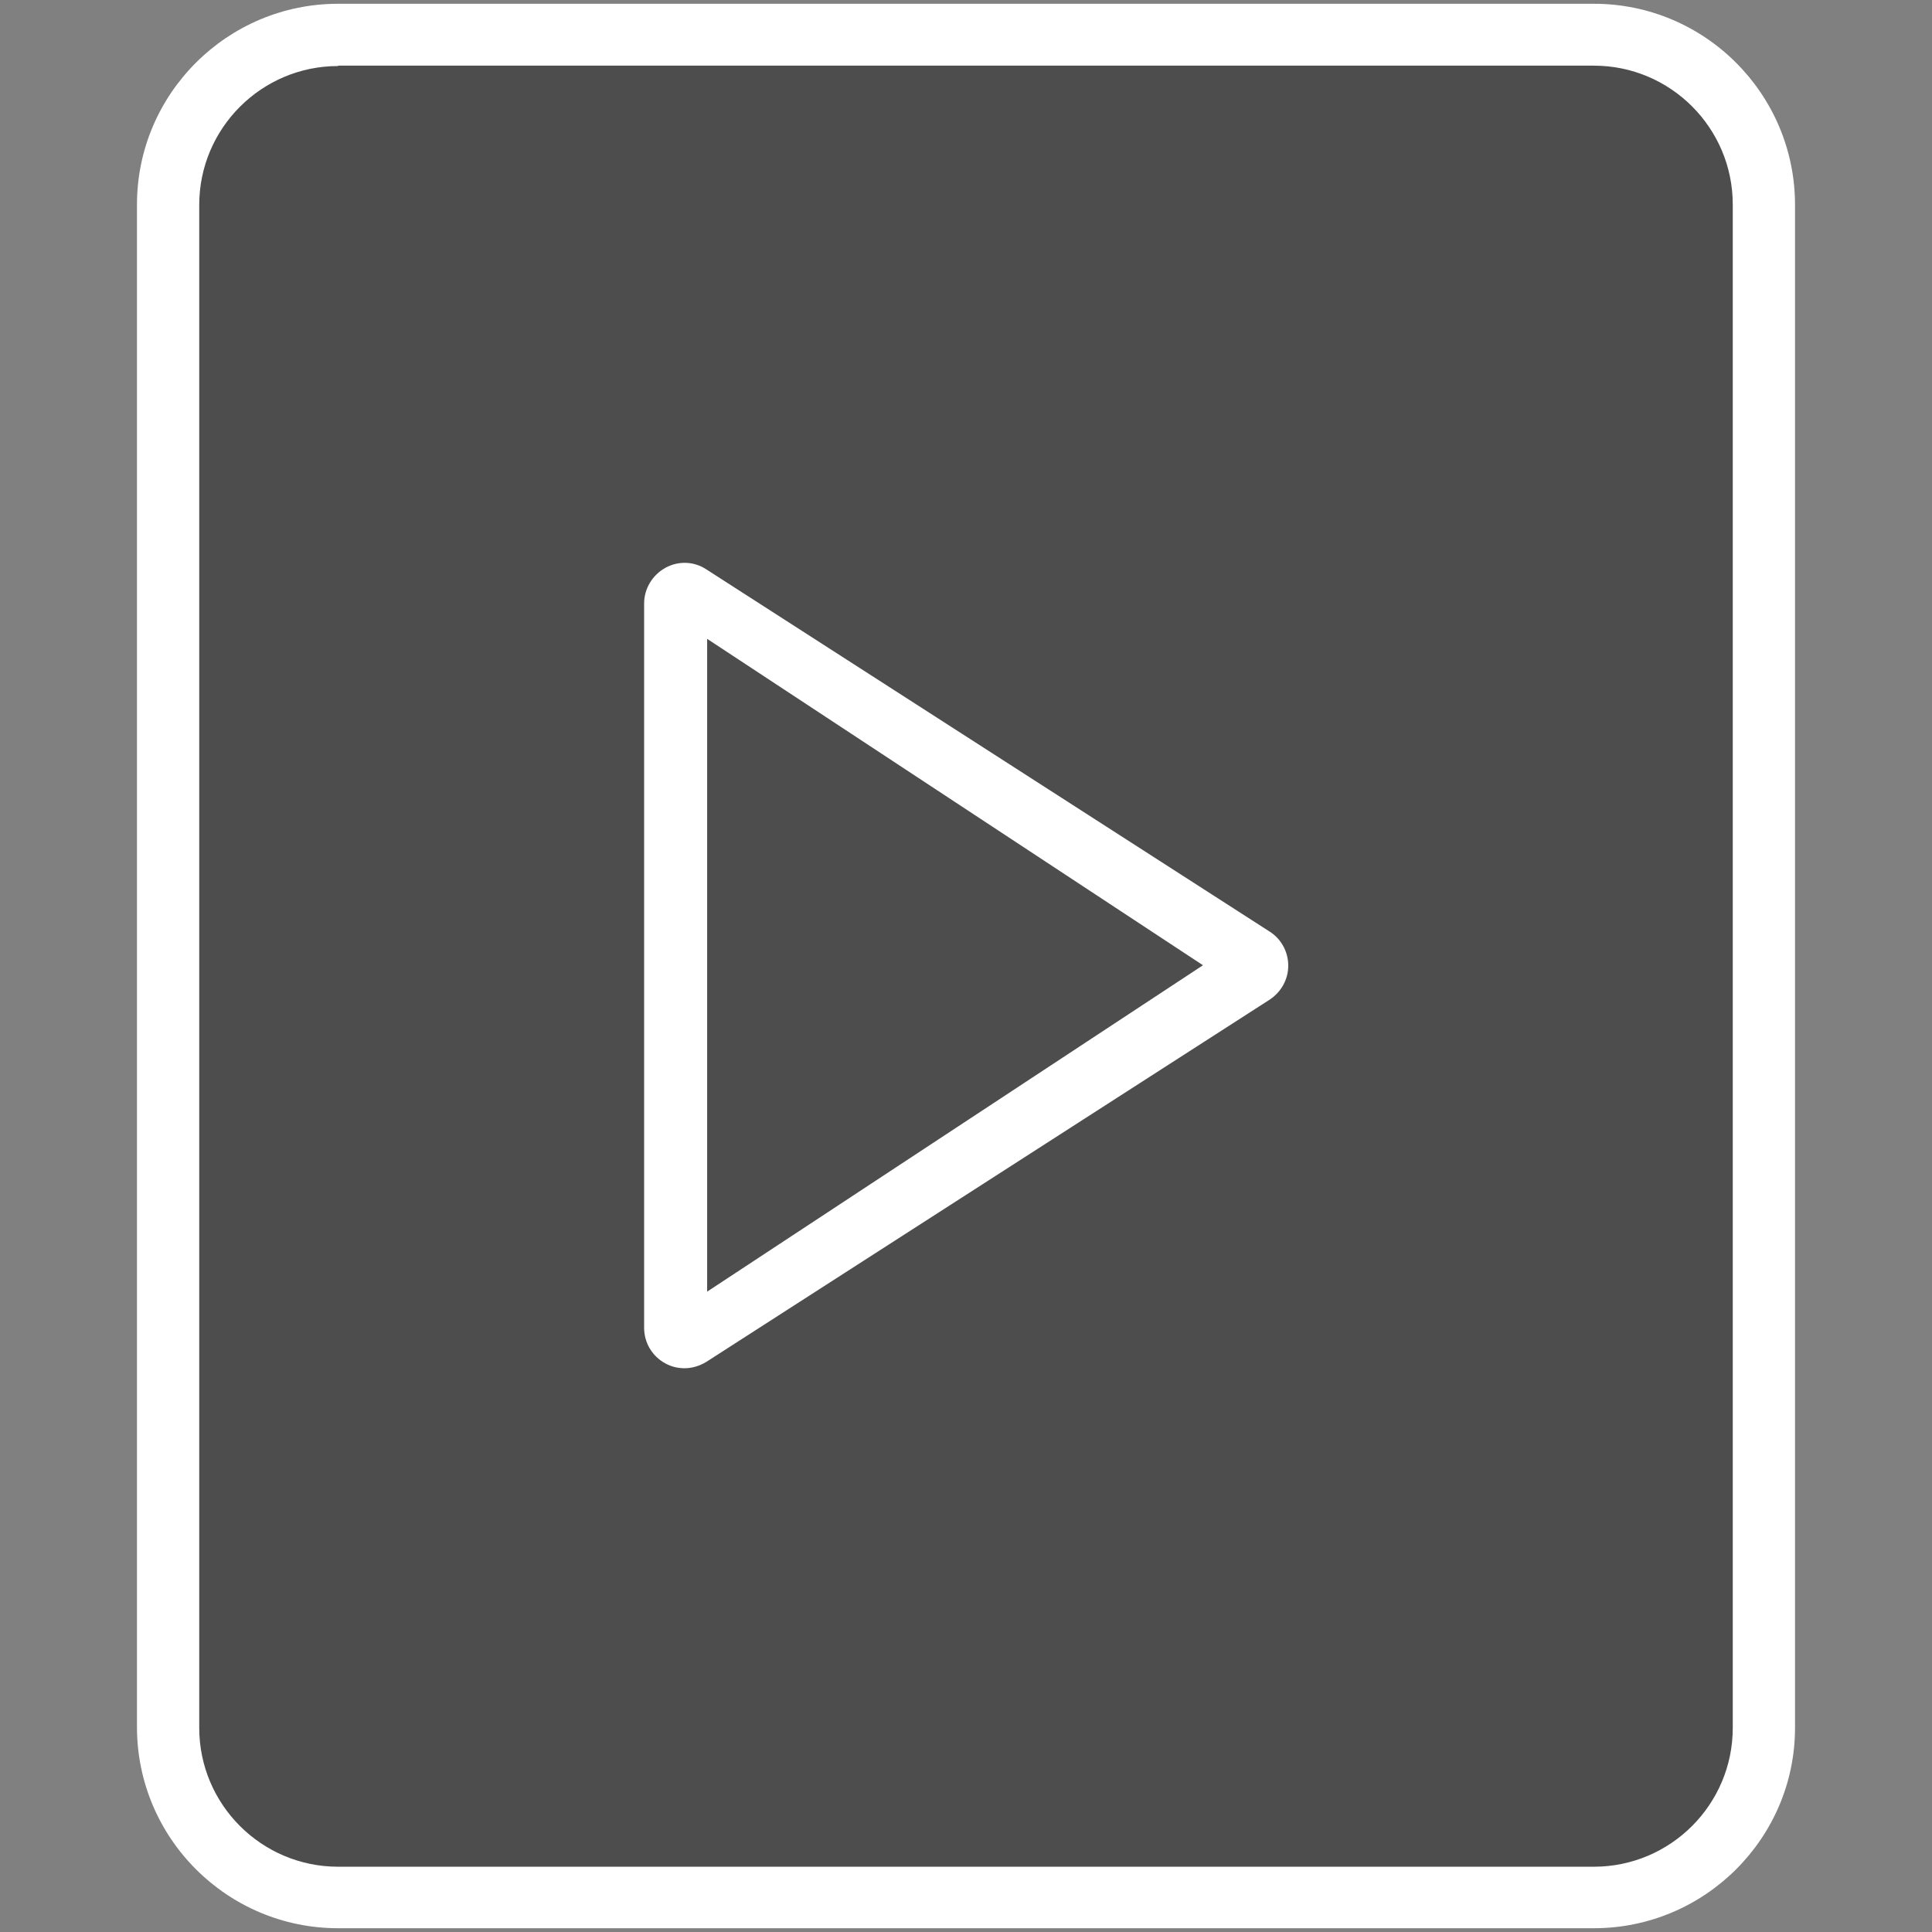 <?xml version="1.0" encoding="utf-8"?>
<!-- Generator: Adobe Illustrator 23.0.3, SVG Export Plug-In . SVG Version: 6.00 Build 0)  -->
<svg version="1.1" id="Layer_1" xmlns="http://www.w3.org/2000/svg" xmlns:xlink="http://www.w3.org/1999/xlink" x="0px" y="0px"
	 viewBox="0 0 512 512" style="enable-background:new 0 0 512 512;" xml:space="preserve">
<rect x="0" y="0" width="512" height="512" fill="#808080" stroke="none"/>
<style type="text/css">
	.st0{opacity:0.4;}
	.st1{fill:#FFFFFF;}
</style>
<g>
	<path class="st0" d="M411,505.6H101c-33.1,0-59.9-26.8-59.9-59.9V67.1C41.1,34,67.9,7.2,101,7.2H411c33.1,0,59.9,26.8,59.9,59.9
		v378.6C470.9,478.8,444.1,505.6,411,505.6z"/>
	<g>
		<path class="st1" d="M336.5,246.9l-149.3-96c-3.3-2.2-7.5-2.3-10.9-0.4c-3.4,1.9-5.6,5.5-5.6,9.4v192c0,3.9,2.1,7.5,5.6,9.4
			c1.6,0.9,3.4,1.3,5.1,1.3c2,0,4-0.6,5.8-1.7l149.3-96c3-2,4.9-5.3,4.9-9S339.5,248.8,336.5,246.9z M187.4,342.3v-173l131.4,86.5
			L187.4,342.3z"/>
	</g>
	<g>
		<path class="st1" d="M422.4,511H89.6c-29.4,0-53.3-23.9-53.3-53.3V54.2C36.3,24.9,60.2,1,89.6,1h332.8c29.4,0,53.3,23.9,53.3,53.3
			v403.6C475.7,487.1,451.8,511,422.4,511z M89.6,17.5c-20.3,0-36.8,16.5-36.8,36.8v403.6c0,20.3,16.5,36.8,36.8,36.8h332.8
			c20.3,0,36.8-16.5,36.8-36.8V54.2c0-20.3-16.5-36.8-36.8-36.8H89.6z"/>
	</g>
</g>
</svg>
